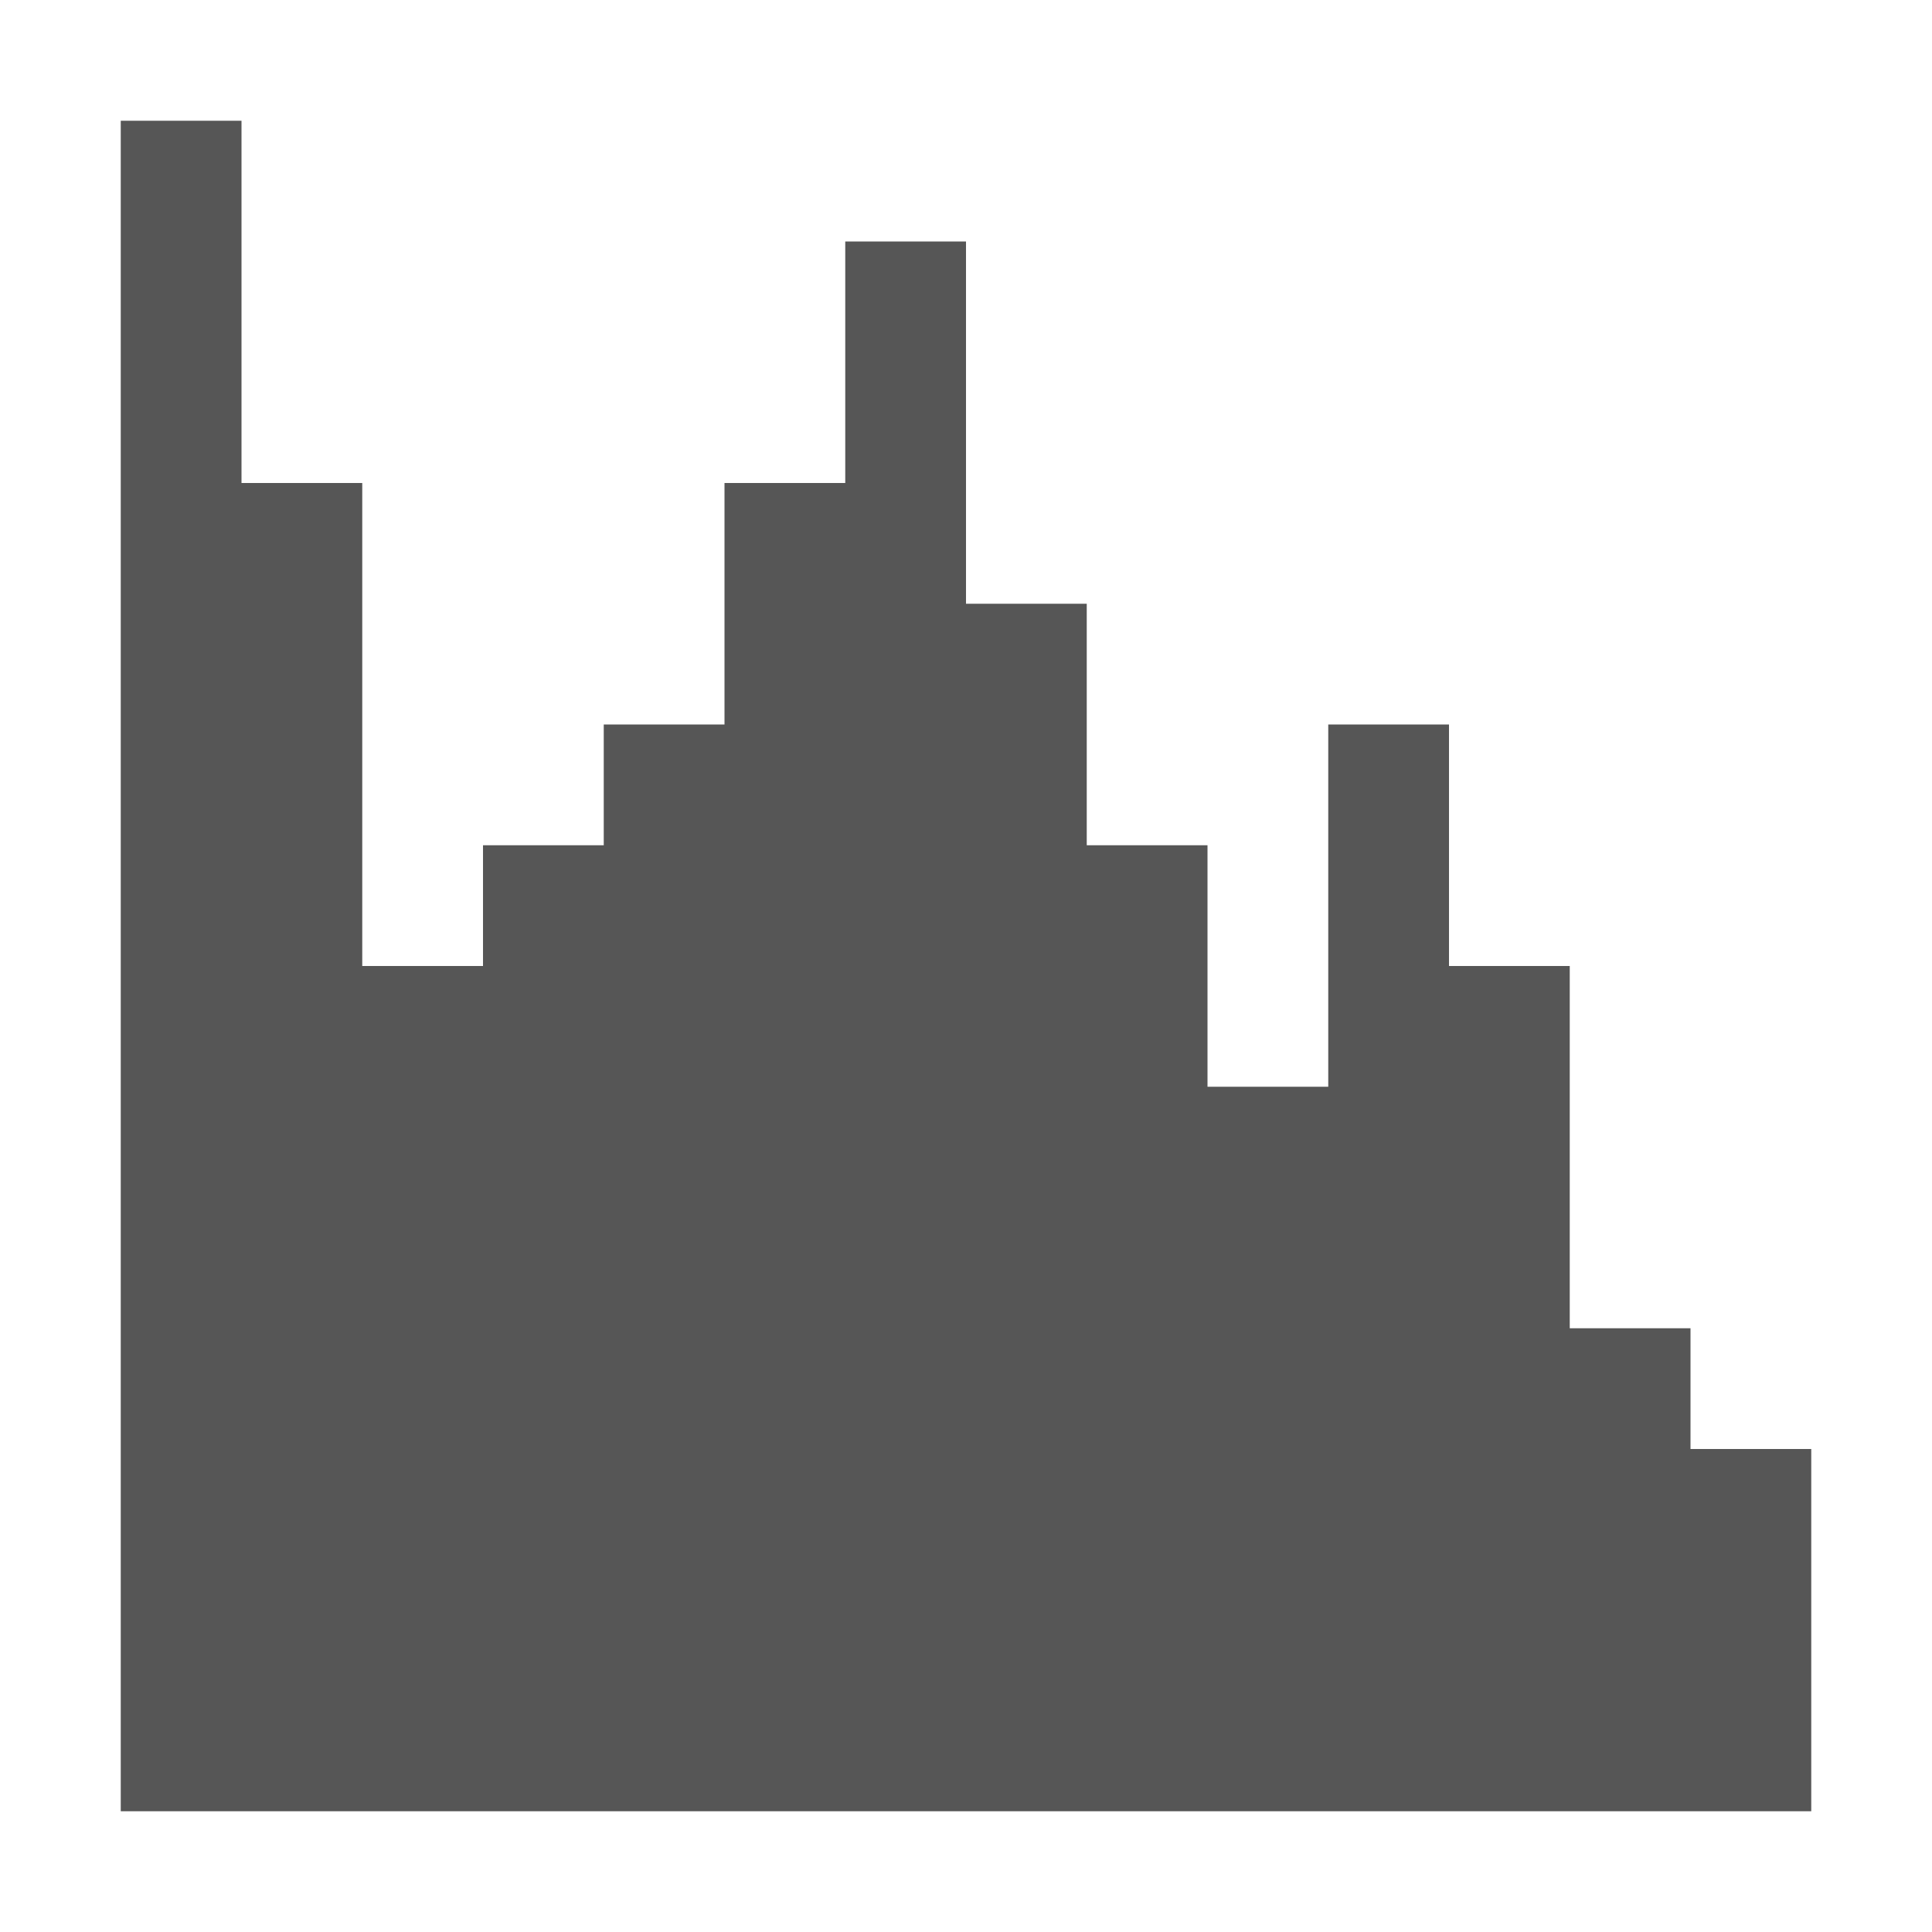 <svg xmlns="http://www.w3.org/2000/svg" width="16" height="16"><defs><style id="current-color-scheme" type="text/css"></style></defs><path d="M1 1v14h14v-3h-1v-1h-1V8h-1V6h-1v3h-1V7H9V5H8V2H7v2H6v2H5v1H4v1H3V4H2V1H1z" fill="currentColor" color="#565656"/></svg>